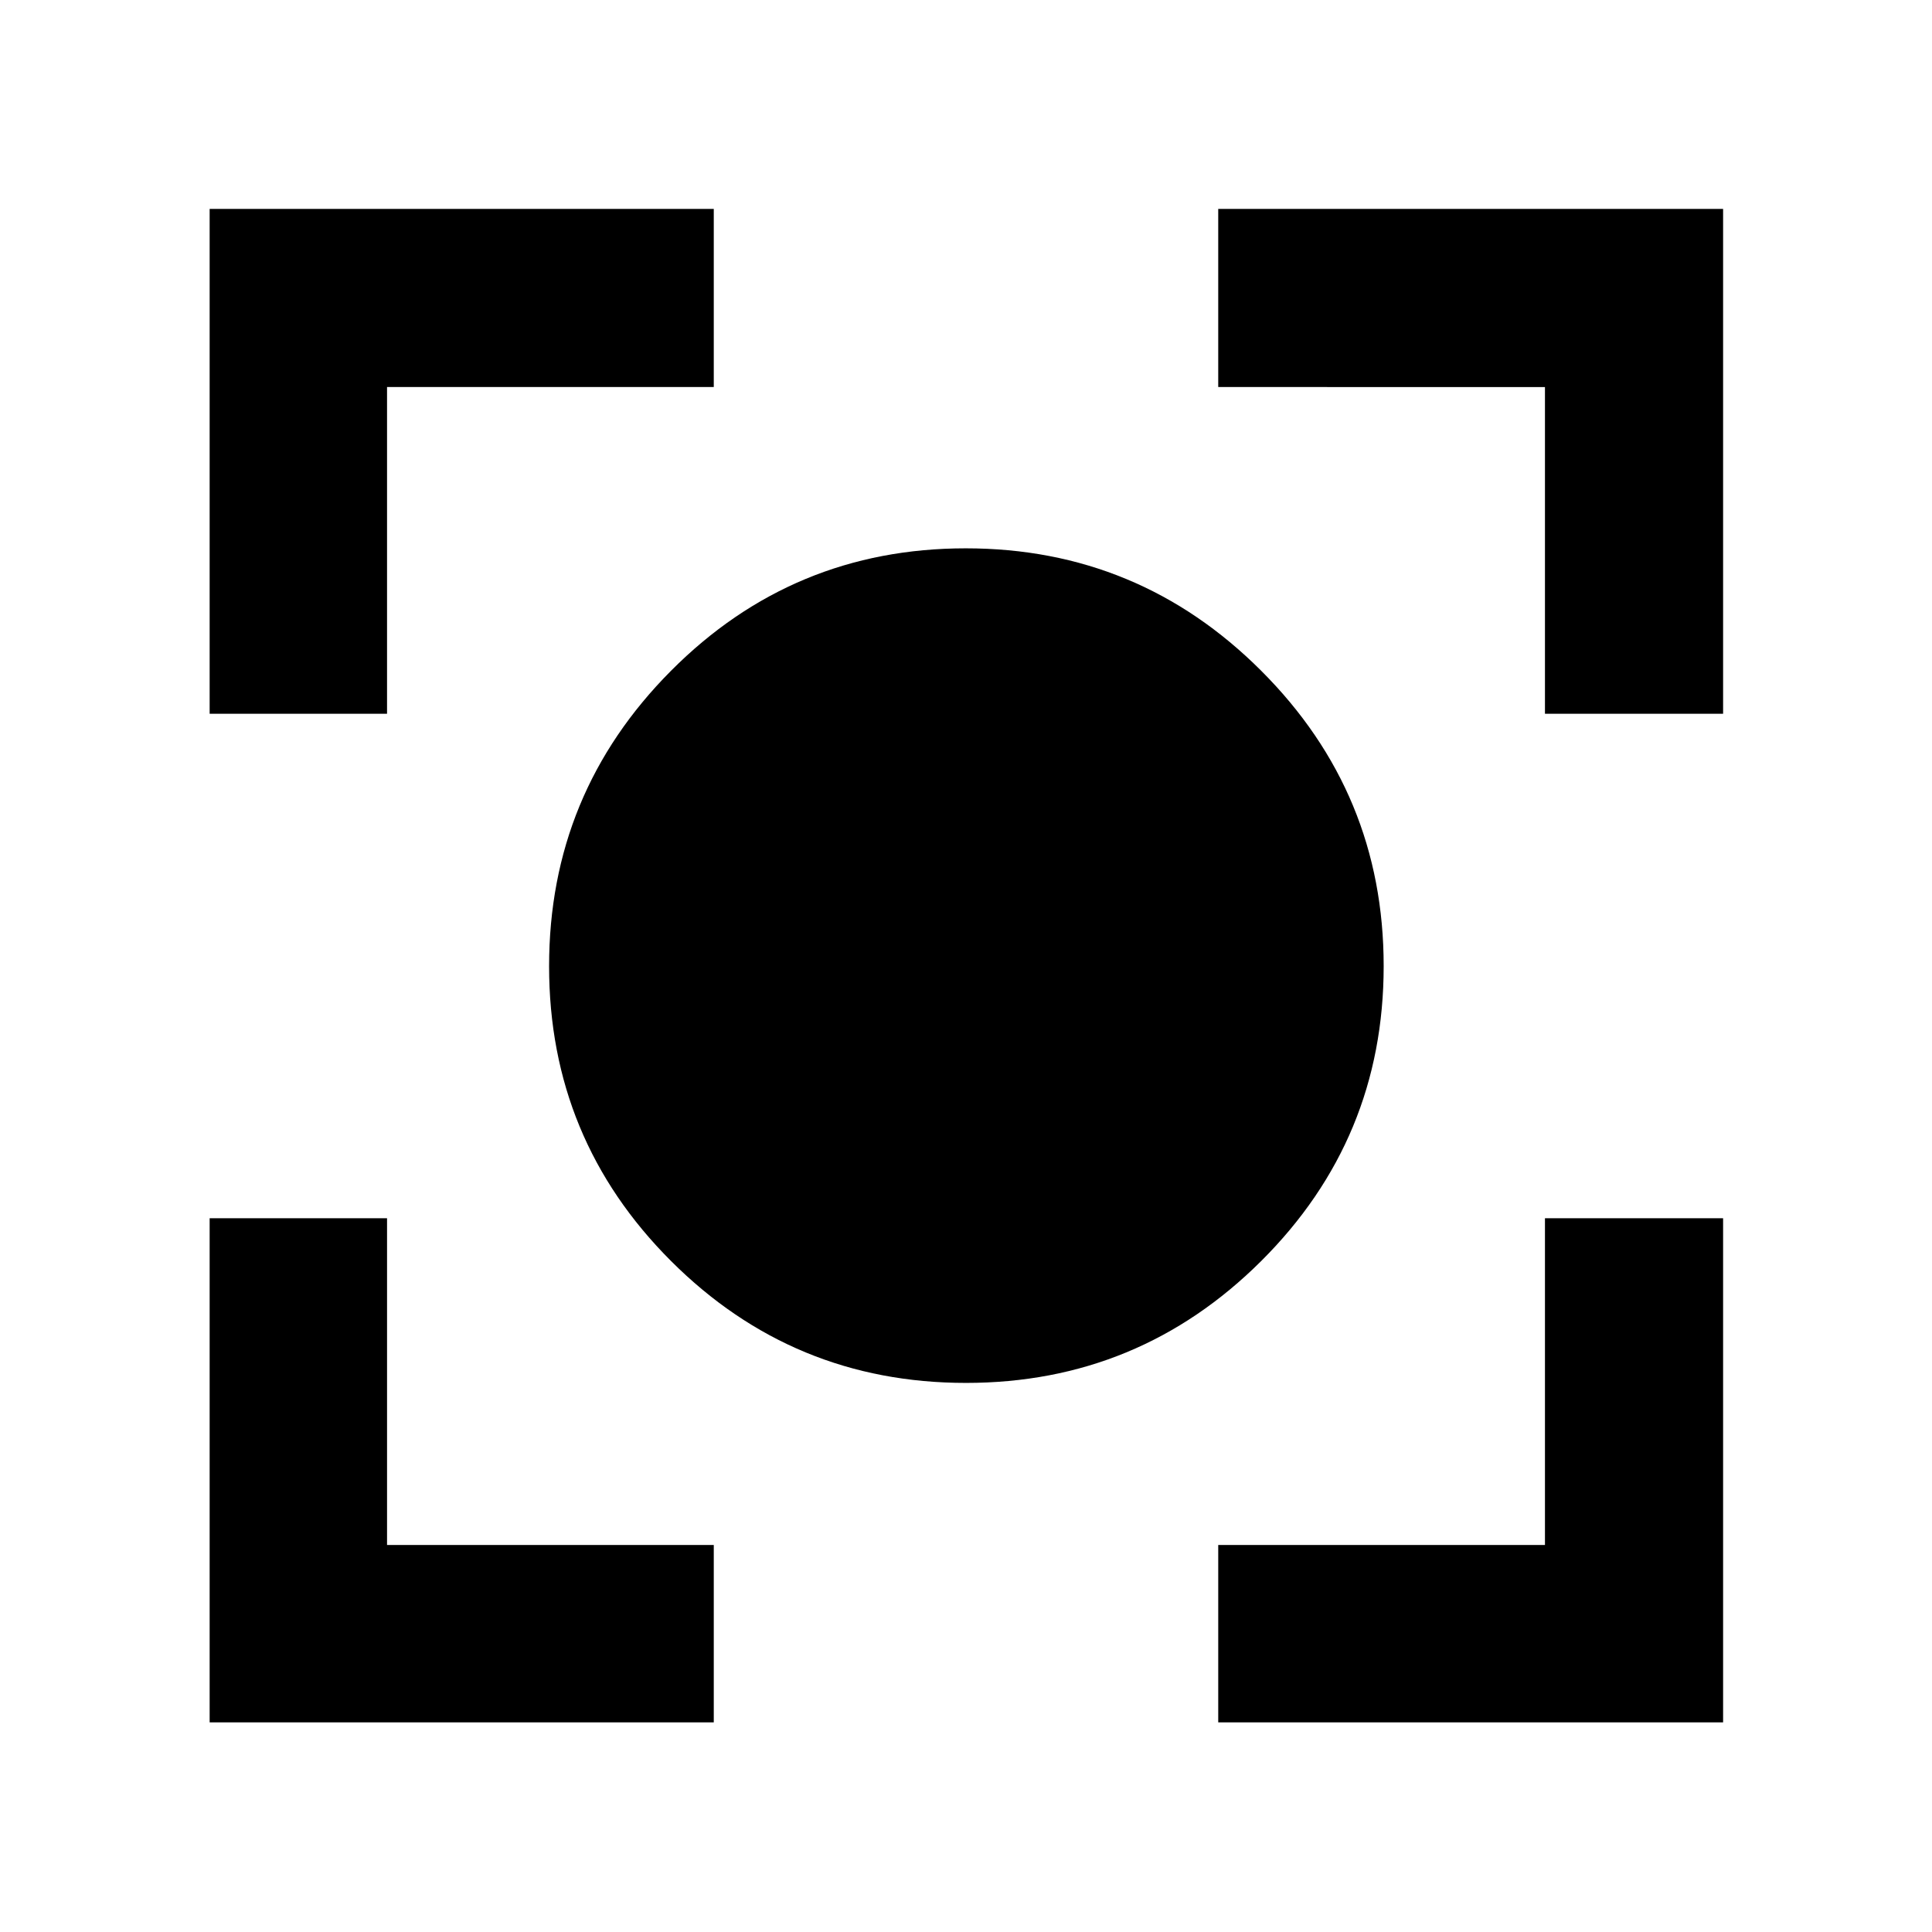 <svg xmlns="http://www.w3.org/2000/svg" height="40" viewBox="0 -960 960 960" width="40"><path d="M479.97-272.84q-85.92 0-146.53-60.56-60.6-60.56-60.6-146.49 0-85.92 60.56-146.78 60.56-60.87 146.49-60.87 85.92 0 146.78 60.82 60.87 60.82 60.87 146.75 0 85.92-60.82 146.53-60.82 60.6-146.75 60.6Zm-375.8 168.67v-250.5h88.15v162.35h162.35v88.15h-250.5Zm501.16 0v-88.15h162.35v-162.35h88.52v250.5H605.33ZM104.17-605.33V-856.2h250.5v88.52H192.32v162.35h-88.15Zm663.51 0v-162.35H605.33v-88.52H856.2v250.87h-88.52Z"/></svg>